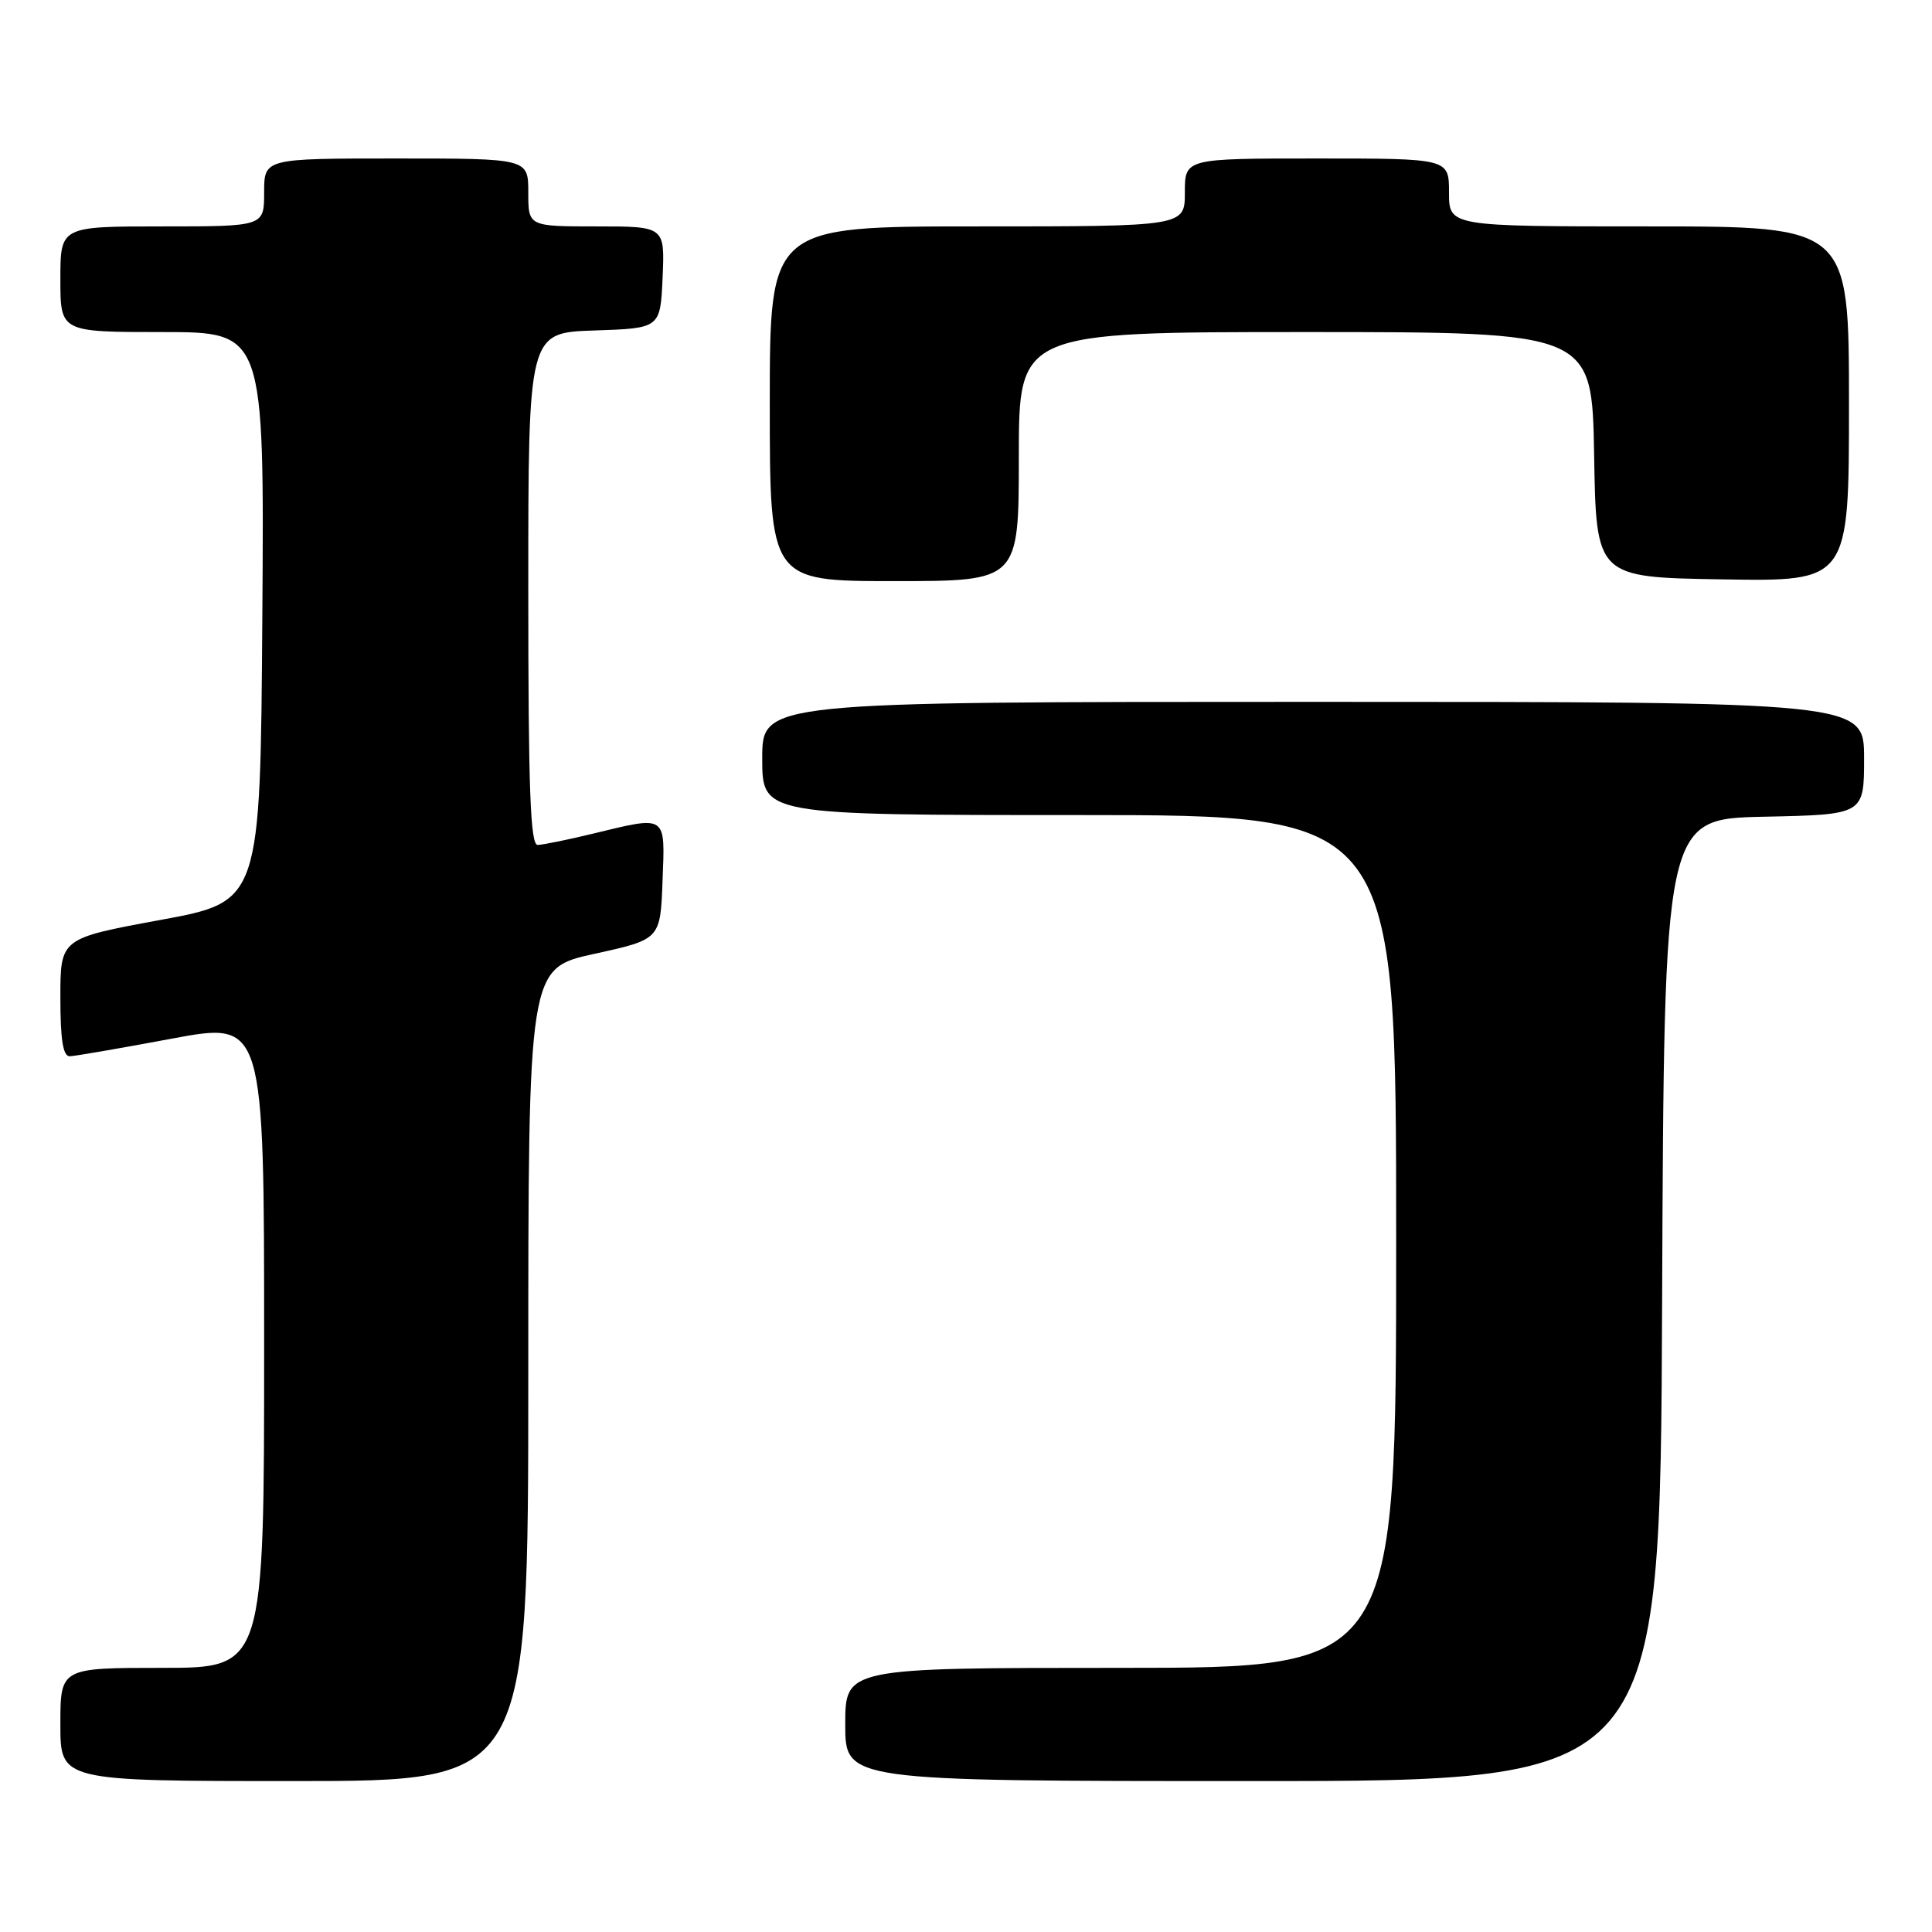 <?xml version="1.0" encoding="UTF-8" standalone="no"?>
<!DOCTYPE svg PUBLIC "-//W3C//DTD SVG 1.1//EN" "http://www.w3.org/Graphics/SVG/1.1/DTD/svg11.dtd" >
<svg xmlns="http://www.w3.org/2000/svg" xmlns:xlink="http://www.w3.org/1999/xlink" version="1.1" viewBox="0 0 256 256">
 <g >
 <path fill="currentColor"
d=" M 70.00 182.15 C 70.00 128.31 70.00 128.31 78.75 126.39 C 87.50 124.47 87.50 124.47 87.79 116.74 C 88.13 107.85 88.46 108.07 78.50 110.48 C 75.20 111.28 71.94 111.94 71.25 111.96 C 70.27 111.99 70.00 104.56 70.00 78.04 C 70.00 44.08 70.00 44.08 78.75 43.79 C 87.50 43.50 87.50 43.50 87.80 36.75 C 88.09 30.00 88.09 30.00 79.05 30.00 C 70.00 30.00 70.00 30.00 70.00 25.50 C 70.00 21.00 70.00 21.00 52.50 21.00 C 35.00 21.00 35.00 21.00 35.00 25.50 C 35.00 30.00 35.00 30.00 21.50 30.00 C 8.00 30.00 8.00 30.00 8.00 37.00 C 8.00 44.00 8.00 44.00 21.51 44.00 C 35.02 44.00 35.02 44.00 34.76 81.73 C 34.50 119.46 34.50 119.46 21.25 121.90 C 8.00 124.34 8.00 124.34 8.00 132.17 C 8.00 137.79 8.35 139.99 9.25 139.96 C 9.94 139.94 16.01 138.89 22.75 137.63 C 35.00 135.34 35.00 135.34 35.00 178.17 C 35.00 221.00 35.00 221.00 21.50 221.00 C 8.00 221.00 8.00 221.00 8.00 228.50 C 8.00 236.00 8.00 236.00 39.00 236.00 C 70.00 236.00 70.00 236.00 70.00 182.15 Z  M 220.24 172.25 C 220.50 108.50 220.50 108.50 233.75 108.22 C 247.00 107.94 247.00 107.94 247.00 100.47 C 247.00 93.00 247.00 93.00 174.00 93.00 C 101.00 93.00 101.00 93.00 101.00 100.50 C 101.00 108.00 101.00 108.00 143.00 108.00 C 185.00 108.00 185.00 108.00 185.00 164.50 C 185.00 221.00 185.00 221.00 148.50 221.00 C 112.00 221.00 112.00 221.00 112.00 228.50 C 112.00 236.00 112.00 236.00 165.99 236.00 C 219.99 236.00 219.99 236.00 220.24 172.25 Z  M 135.00 60.50 C 135.00 44.00 135.00 44.00 172.98 44.00 C 210.95 44.00 210.95 44.00 211.23 60.25 C 211.50 76.50 211.50 76.50 228.25 76.77 C 245.00 77.05 245.00 77.05 245.00 53.52 C 245.00 30.00 245.00 30.00 218.50 30.00 C 192.00 30.00 192.00 30.00 192.00 25.50 C 192.00 21.00 192.00 21.00 174.50 21.00 C 157.00 21.00 157.00 21.00 157.00 25.50 C 157.00 30.00 157.00 30.00 129.50 30.00 C 102.00 30.00 102.00 30.00 102.00 53.50 C 102.00 77.00 102.00 77.00 118.50 77.00 C 135.00 77.00 135.00 77.00 135.00 60.50 Z "/>
</g>
</svg>